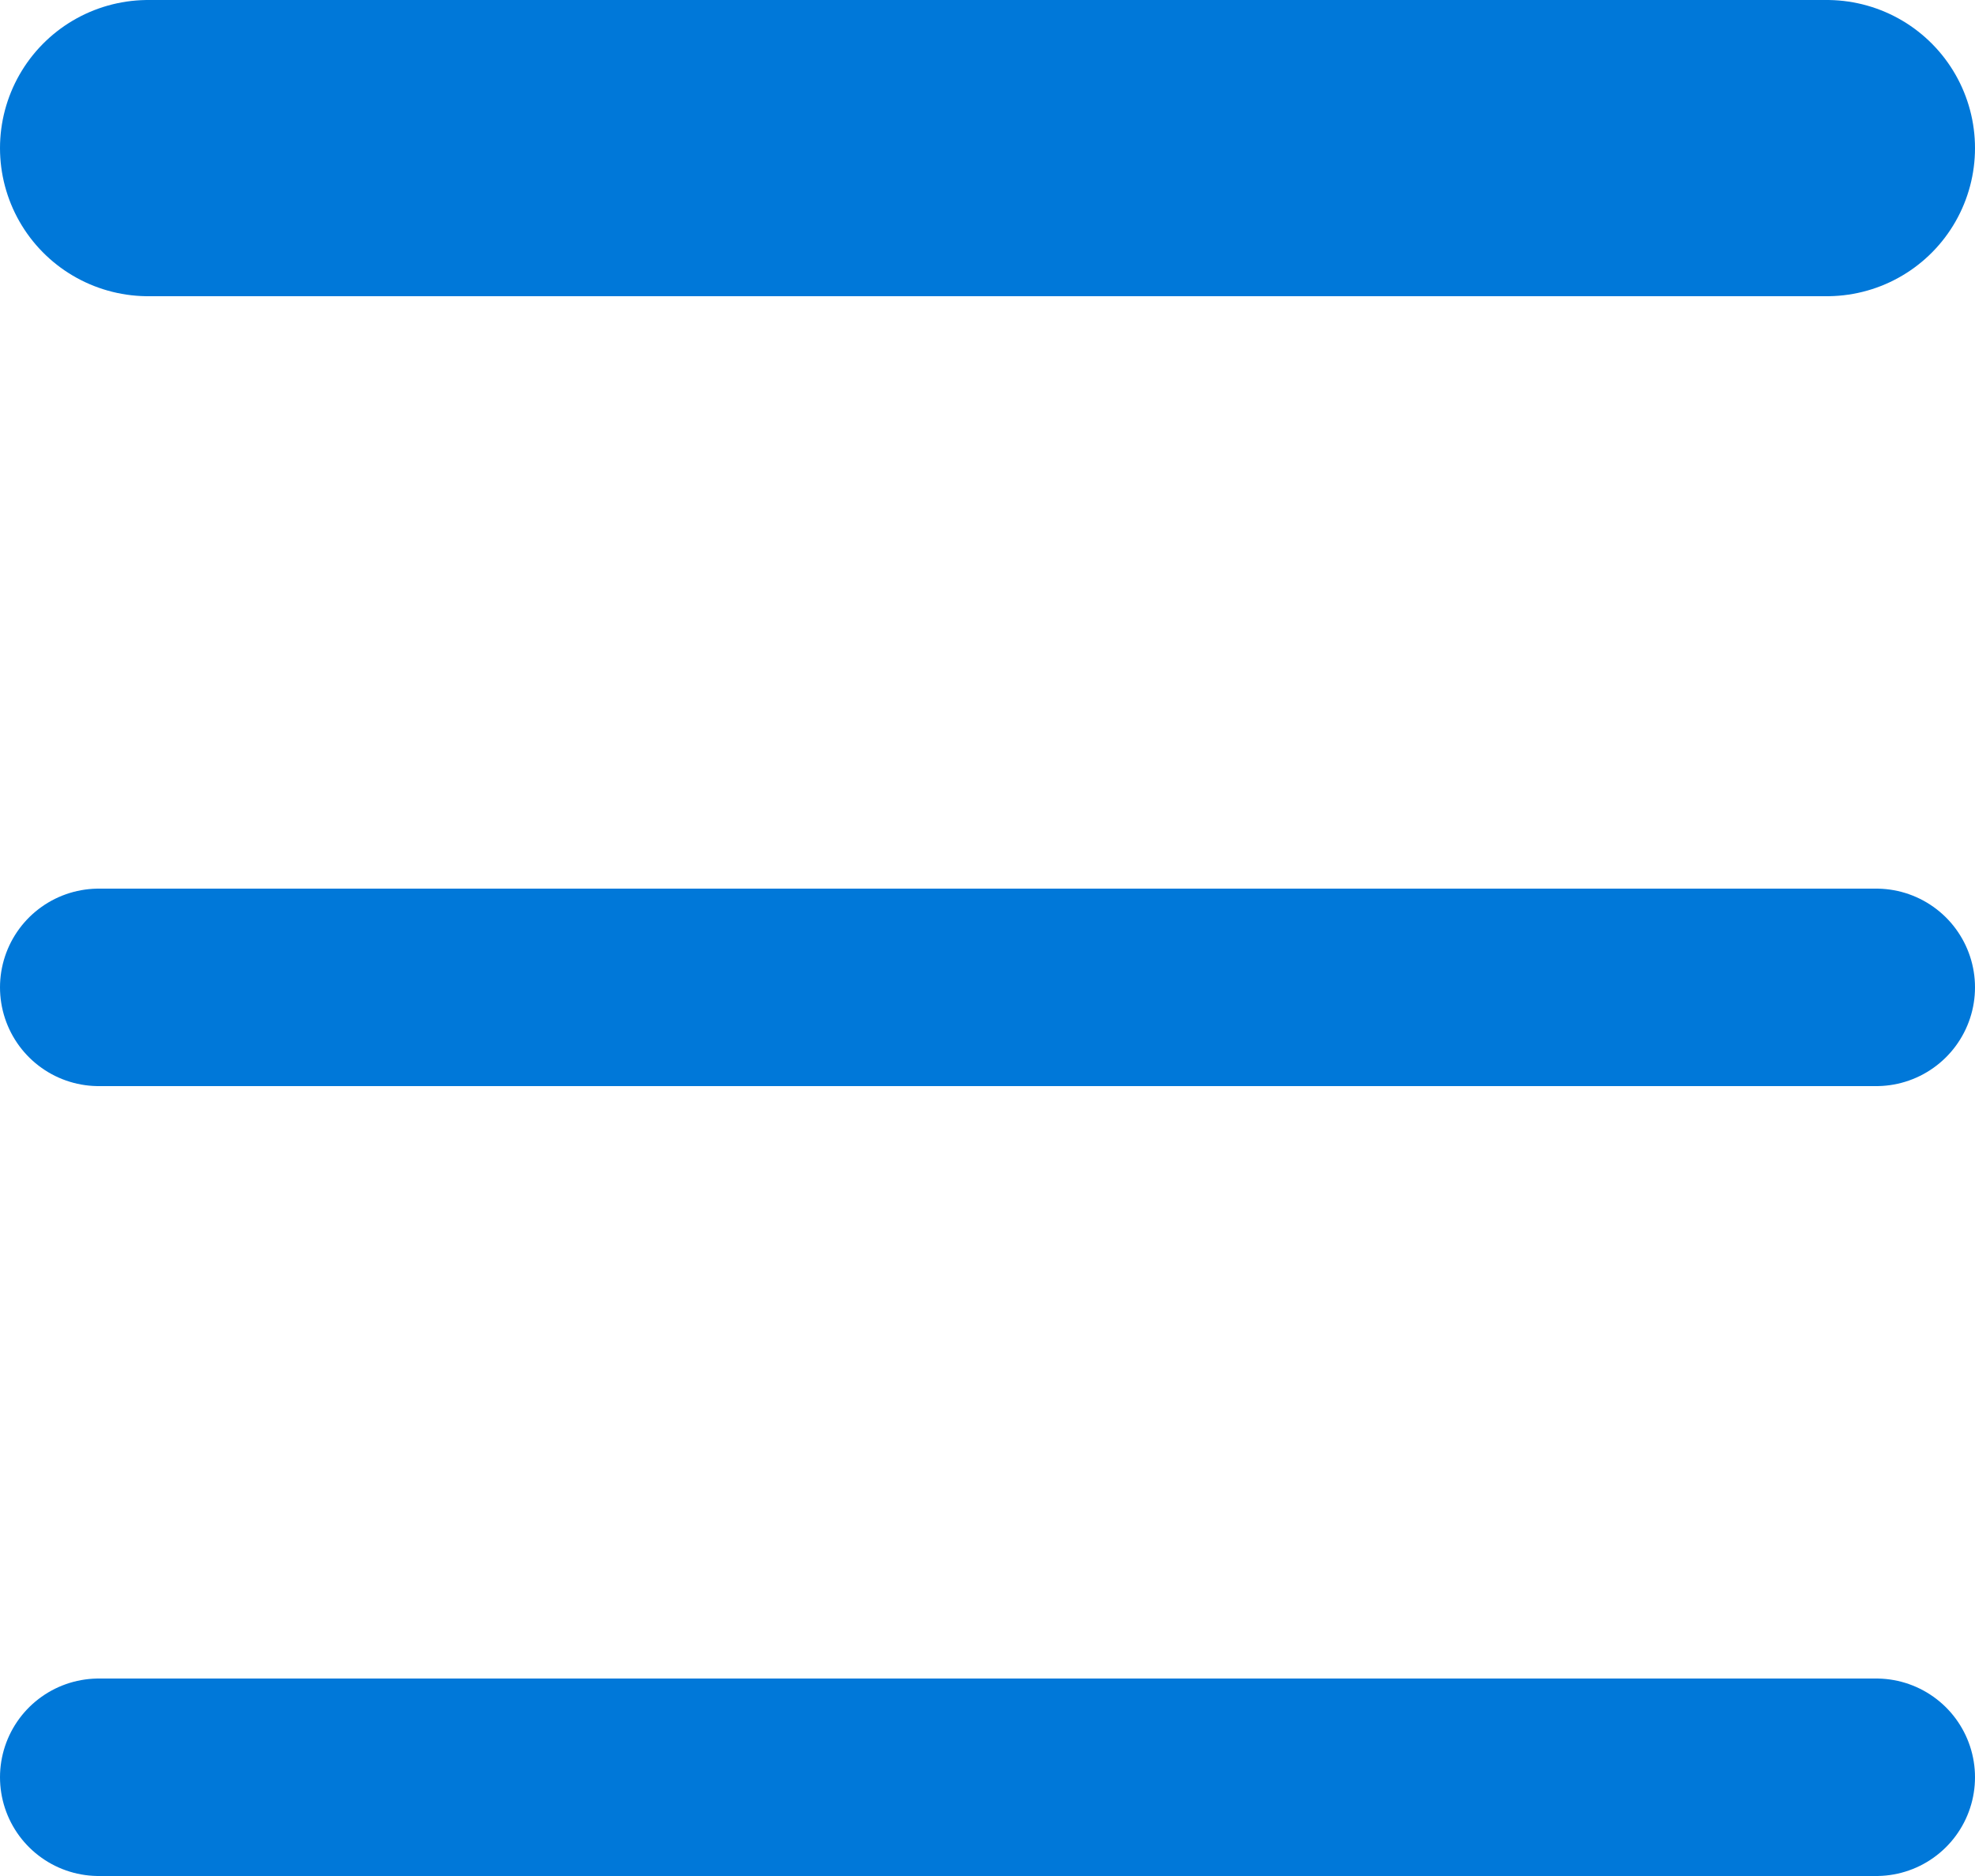 <svg width="20" height="19" viewBox="0 0 20 19" fill="none" xmlns="http://www.w3.org/2000/svg">
<line x1="1.5" y1="1.5" x2="18.5" y2="1.5" stroke="#0078D9" stroke-width="3" stroke-linecap="round"/>
<line x1="1" y1="10" x2="19" y2="10" stroke="#0078D9" stroke-width="2" stroke-linecap="round"/>
<line x1="1" y1="18" x2="19" y2="18" stroke="#0078D9" stroke-width="2" stroke-linecap="round"/>
</svg>
